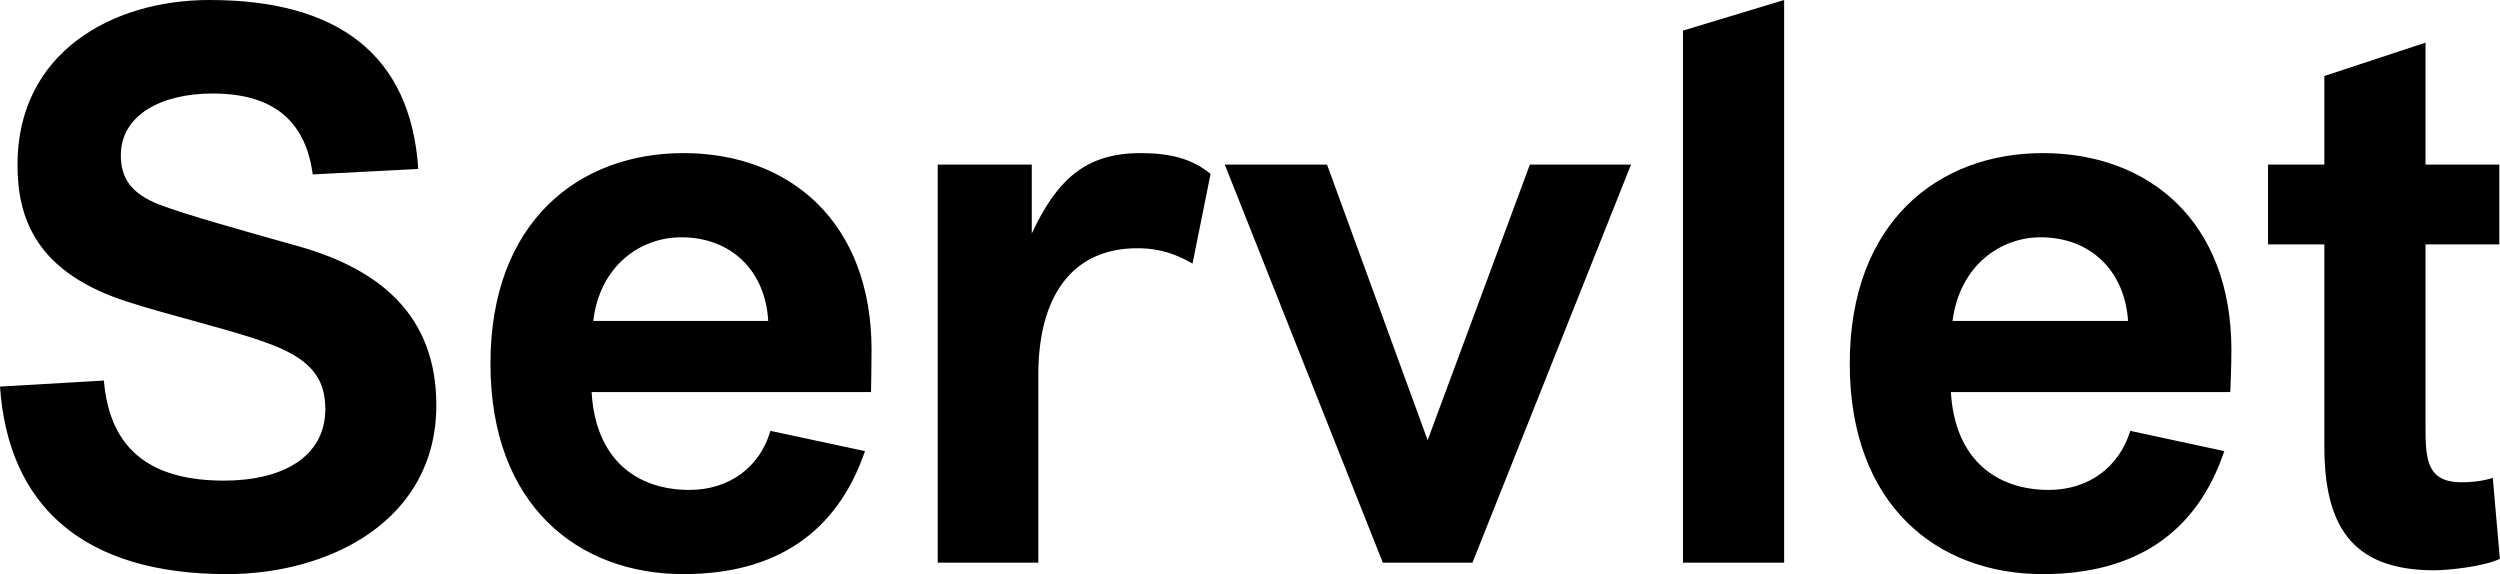 <svg data-v-423bf9ae="" xmlns="http://www.w3.org/2000/svg" viewBox="0 0 261.257 60" class="font"><!----><!----><!----><g data-v-423bf9ae="" id="1076acf0-8f83-403c-98c5-24b86dcdcbdb" fill="black" transform="matrix(5.714,0,0,5.714,-3.143,-1.2)"><path d="M0.55 7.28C0.70 9.46 2.07 10.71 4.70 10.71C6.58 10.71 8.53 9.73 8.53 7.62C8.53 5.98 7.50 5.14 6.03 4.72C5.07 4.45 3.92 4.13 3.46 3.95C2.95 3.75 2.76 3.47 2.76 3.05C2.76 2.32 3.49 1.92 4.44 1.92C5.64 1.92 6.15 2.51 6.27 3.40L8.20 3.30C8.06 1.20 6.72 0.21 4.38 0.21C2.59 0.21 0.87 1.18 0.87 3.22C0.87 4.17 1.18 5.21 2.95 5.75C3.56 5.95 4.87 6.27 5.40 6.47C6.20 6.75 6.50 7.10 6.50 7.69C6.50 8.57 5.71 9.00 4.65 9.00C3.36 9.00 2.56 8.48 2.45 7.17L0.55 7.28ZM16.48 7.38C16.48 7.34 16.49 6.93 16.49 6.61C16.49 4.27 14.99 3.01 13.05 3.01C11.14 3.01 9.52 4.26 9.52 6.86C9.52 9.46 11.13 10.71 13.05 10.71C14.74 10.71 15.86 9.95 16.37 8.46L14.64 8.09C14.45 8.75 13.89 9.17 13.16 9.17C12.19 9.17 11.44 8.61 11.37 7.38ZM13.01 4.55C13.93 4.55 14.55 5.17 14.60 6.08L11.40 6.08C11.52 5.07 12.26 4.55 13.01 4.55ZM19.54 10.50L19.54 7.06C19.54 5.64 20.15 4.75 21.35 4.75C21.78 4.75 22.08 4.87 22.36 5.03L22.69 3.39C22.36 3.12 21.97 3.01 21.41 3.01C20.40 3.01 19.88 3.50 19.42 4.48L19.42 3.22L17.70 3.22L17.70 10.50ZM27.48 10.50L30.38 3.22L28.53 3.22L26.66 8.26L24.82 3.22L22.95 3.22L25.84 10.50ZM33.18 10.50L33.18 0.21L31.33 0.77L31.33 10.50ZM41.34 7.38C41.34 7.34 41.36 6.93 41.36 6.61C41.36 4.27 39.86 3.01 37.91 3.01C36.01 3.01 34.38 4.26 34.38 6.86C34.38 9.46 35.99 10.71 37.91 10.71C39.61 10.71 40.73 9.95 41.23 8.46L39.51 8.09C39.31 8.75 38.75 9.17 38.02 9.17C37.06 9.17 36.30 8.61 36.23 7.38ZM37.87 4.55C38.79 4.55 39.41 5.17 39.47 6.08L36.26 6.08C36.39 5.07 37.13 4.55 37.87 4.55ZM46.14 8.95C45.92 9.02 45.71 9.03 45.57 9.03C44.91 9.03 44.91 8.58 44.91 7.95L44.91 4.68L46.26 4.68L46.26 3.22L44.91 3.22L44.91 0.99L43.06 1.60L43.06 3.22L42.03 3.22L42.03 4.68L43.06 4.68L43.06 8.37C43.06 9.80 43.54 10.64 45.07 10.64C45.33 10.64 45.99 10.57 46.27 10.43Z"></path></g><!----><!----></svg>